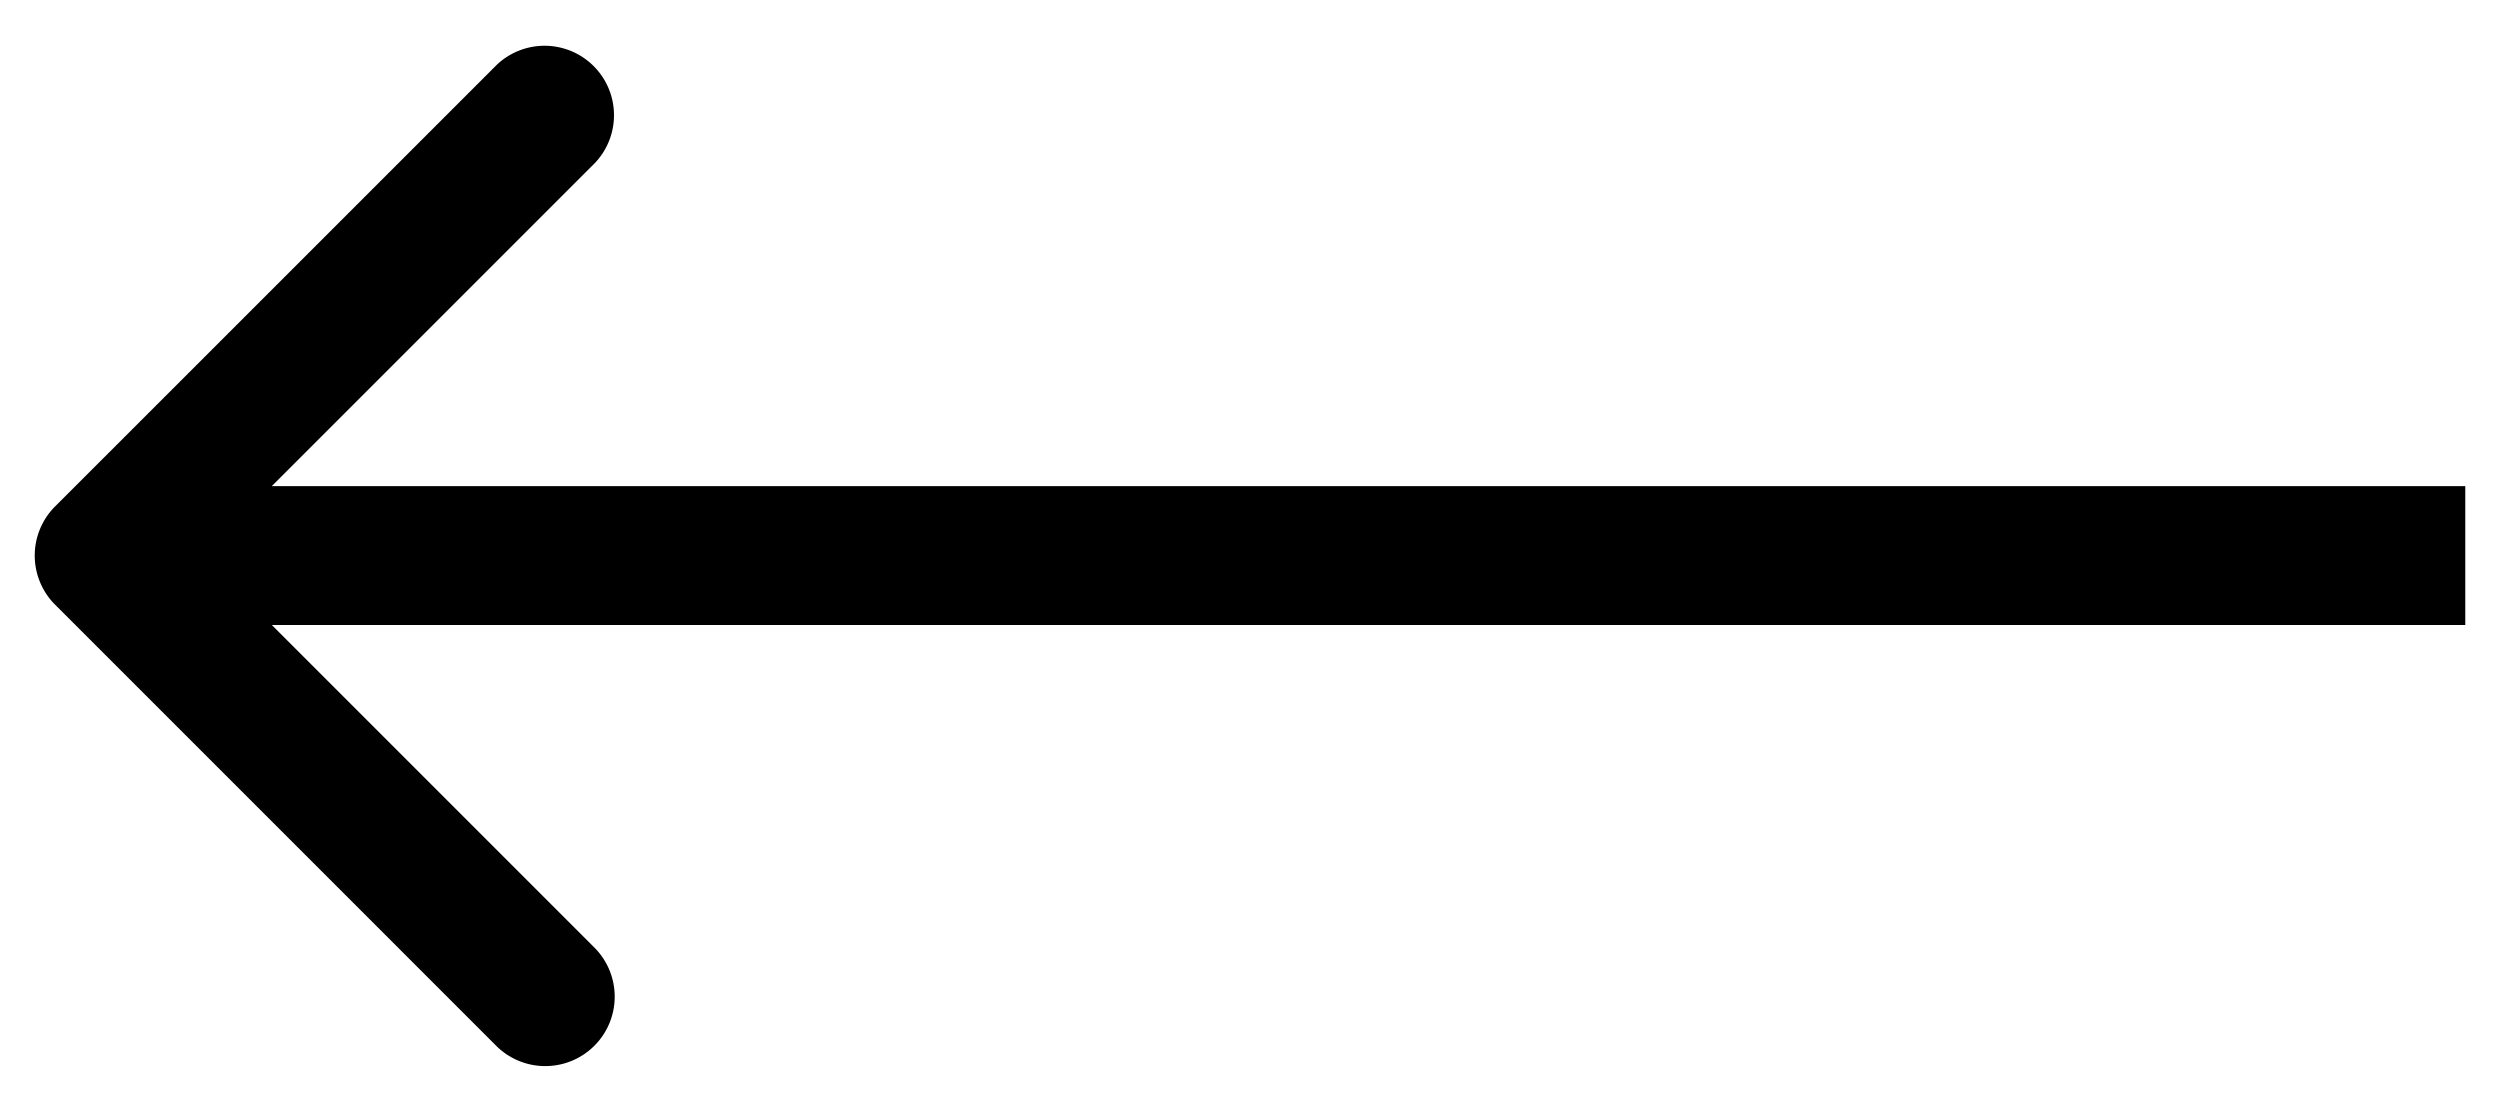 <svg width="36" height="16" fill="none" xmlns="http://www.w3.org/2000/svg"><path d="M.793 7.293a1 1 0 0 0 0 1.414l6.364 6.364a1 1 0 0 0 1.414-1.414L2.914 8l5.657-5.657A1 1 0 0 0 7.157.93L.793 7.293ZM35.5 7h-34v2h34V7Z" fill="#000"/></svg>